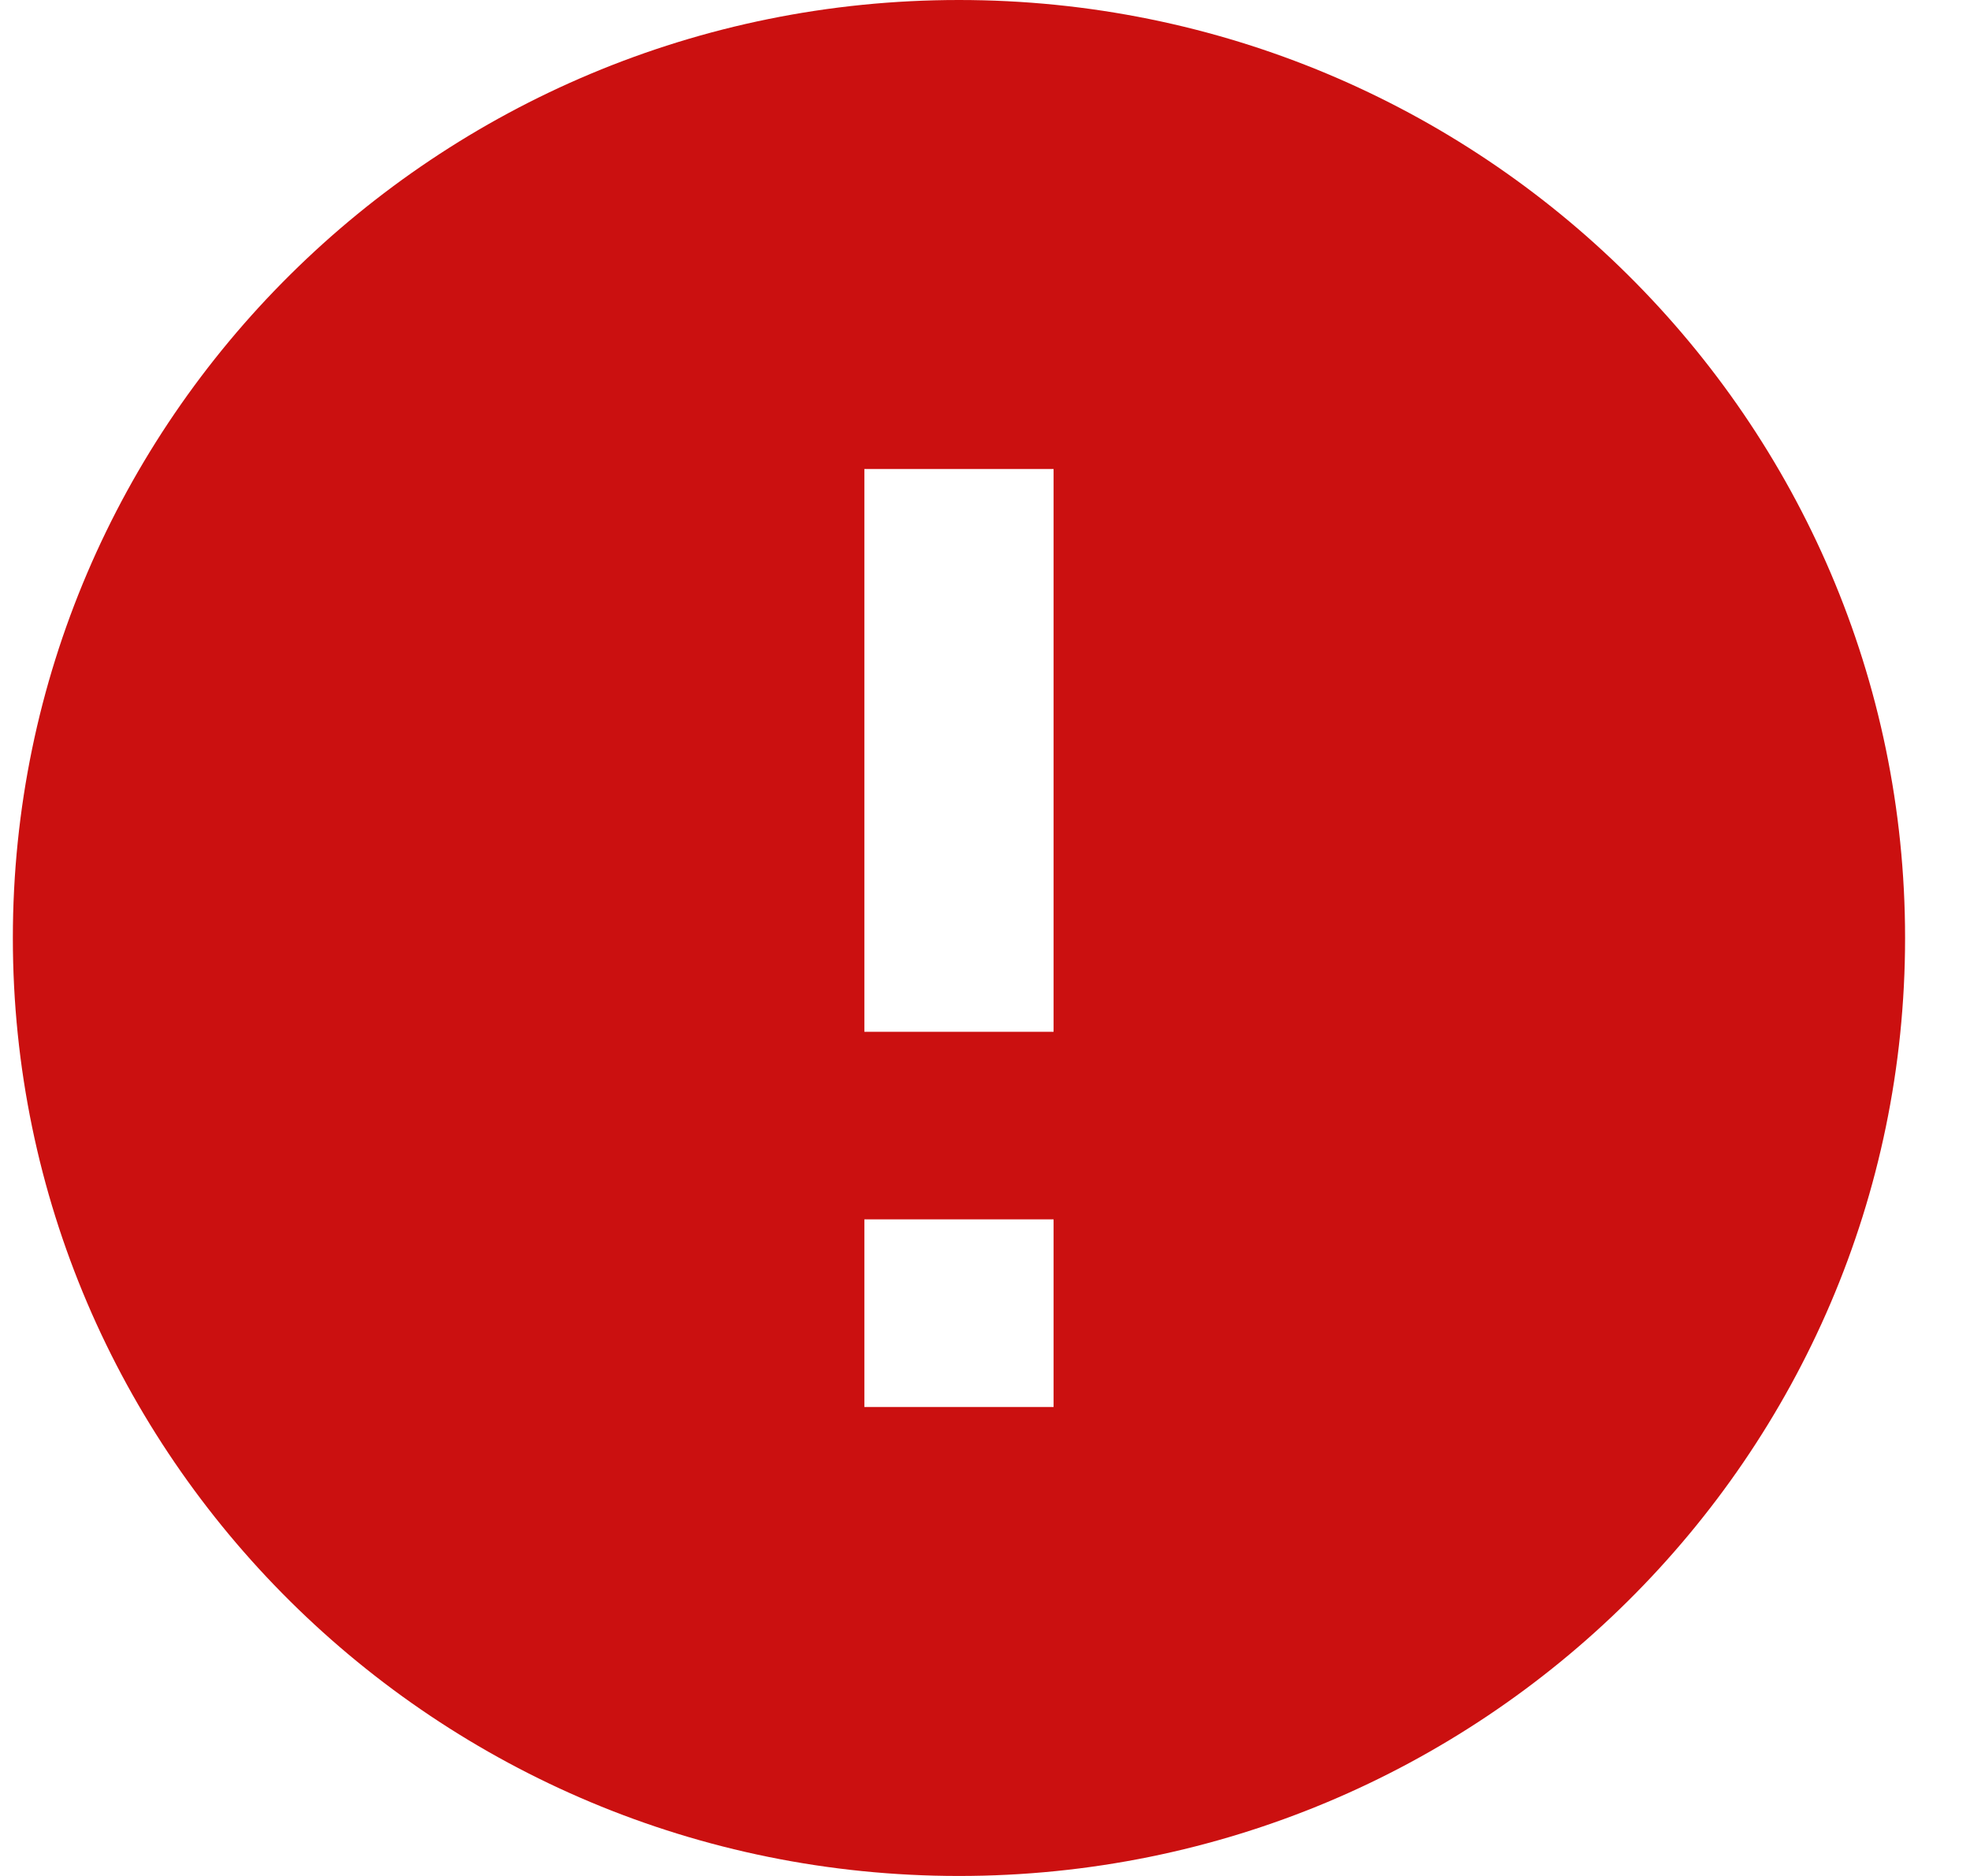 <?xml version="1.0" encoding="UTF-8"?>
<svg width="21px" height="20px" viewBox="0 0 21 20" version="1.1" xmlns="http://www.w3.org/2000/svg" xmlns:xlink="http://www.w3.org/1999/xlink">
    <!-- Generator: Sketch 52.3 (67297) - http://www.bohemiancoding.com/sketch -->
    <title>Shape</title>
    <desc>Created with Sketch.</desc>
    <g id="Page-1" stroke="none" stroke-width="1" fill="none" fill-rule="evenodd">
        <g id="newcontract" transform="translate(-448, -330)" fill="#CB1010" fill-rule="nonzero">
            <g id="Group-18" transform="translate(332, 128)">
                <g id="Group-12">
                    <g id="Group-Copy">
                        <g id="form" transform="translate(99, 108)">
                            <g id="Group-7" transform="translate(1, 82)">
                                <path d="M26.222,12 C20.655,12 16.137,16.48 16.137,22 C16.137,27.52 20.655,32 26.222,32 C31.789,32 36.308,27.52 36.308,22 C36.308,16.48 31.789,12 26.222,12 Z M27.231,27 L25.214,27 L25.214,25 L27.231,25 L27.231,27 Z M27.231,23 L25.214,23 L25.214,17 L27.231,17 L27.231,23 Z" id="Shape"></path>
                            </g>
                        </g>
                    </g>
                </g>
            </g>
        </g>
    </g>
</svg>